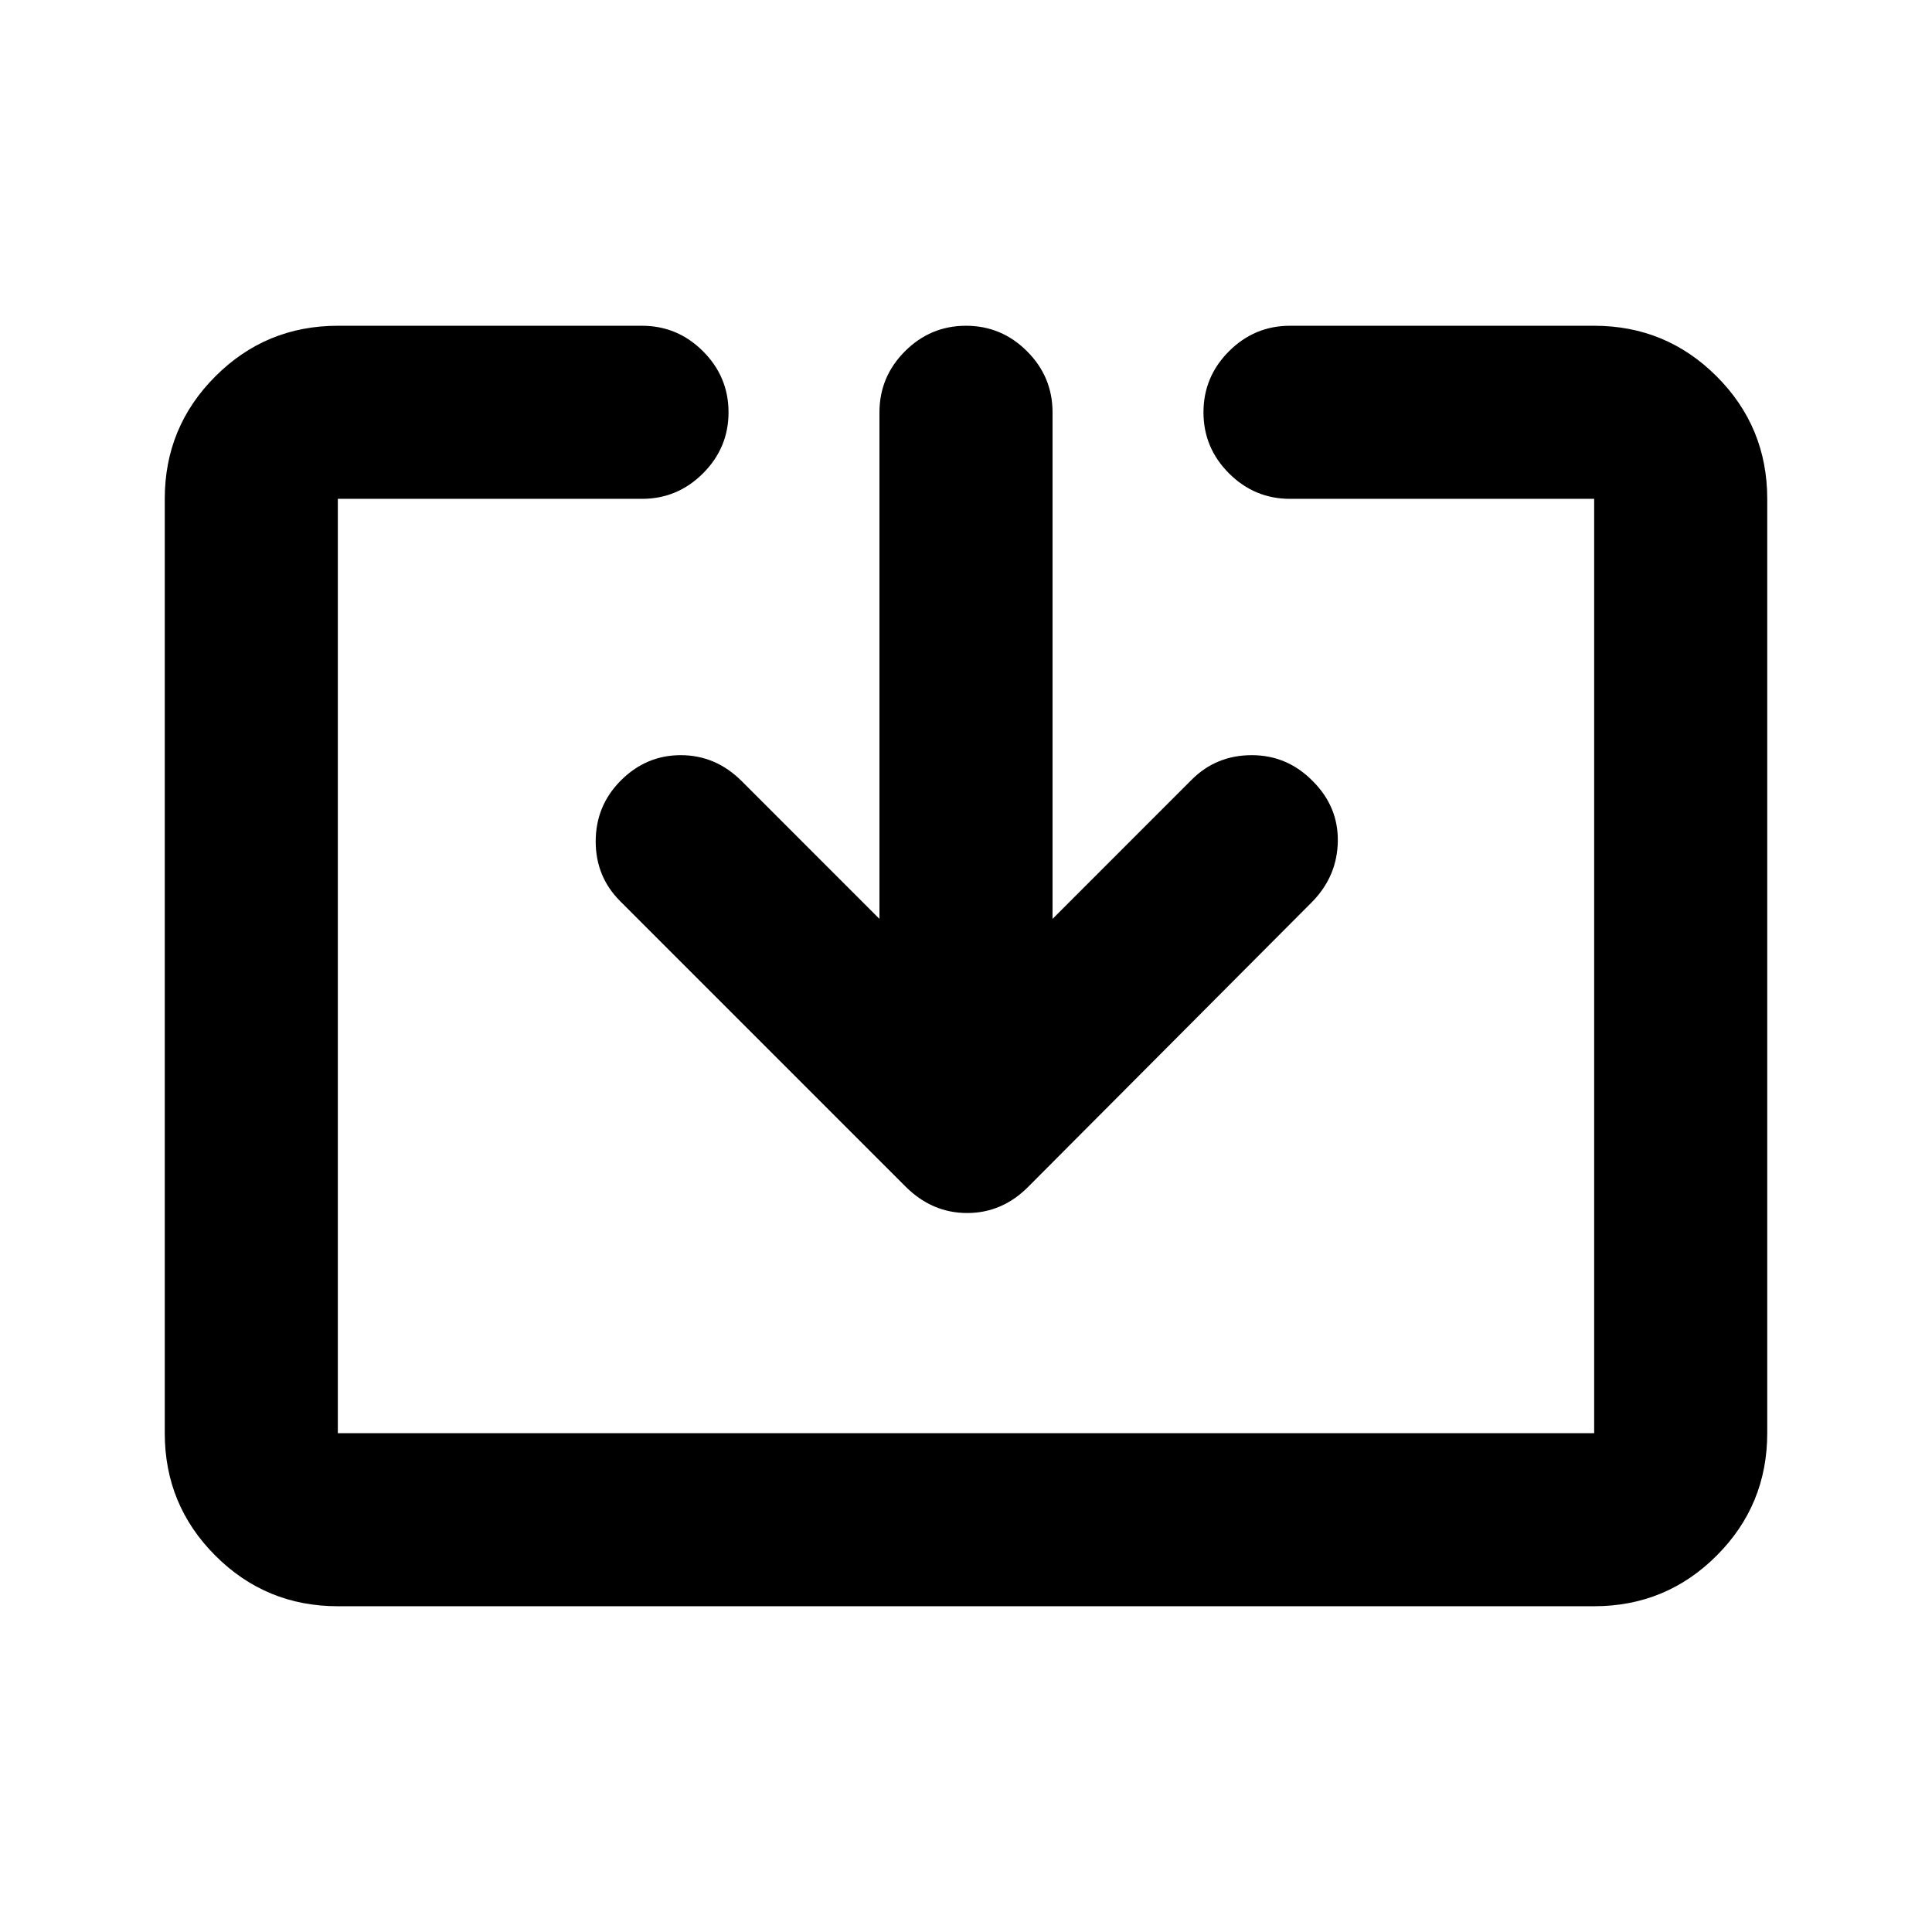 <svg xmlns="http://www.w3.org/2000/svg" height="24" viewBox="0 -960 960 960" width="24"><path d="M167.87-161.87q-35.72 0-60.86-25.14t-25.14-60.86v-464.26q0-35.72 25.14-60.86t60.86-25.14H319q17.65 0 30.33 12.67Q362-772.78 362-755.13t-12.67 30.33q-12.68 12.67-30.33 12.67H167.87v464.26h624.26v-464.26H641q-17.65 0-30.33-12.67Q598-737.48 598-755.13t12.67-30.33q12.68-12.67 30.33-12.67h151.13q35.72 0 60.86 25.14t25.14 60.86v464.26q0 35.72-25.14 60.86t-60.86 25.14H167.87ZM437-503.41v-251.72q0-17.65 12.67-30.33 12.68-12.67 30.33-12.67t30.33 12.67Q523-772.78 523-755.13v251.72l69.17-69.18q12.18-12.17 29.83-12.17t30.33 12.91q12.67 12.68 12.42 29.83t-12.42 29.82L511.07-370.43q-13 13.17-30.48 13.17t-30.66-13.17L308.17-512.2Q296-524.37 296-541.9t12.17-29.95q12.68-12.91 30.08-12.91t30.32 12.91L437-503.41Z"/></svg>